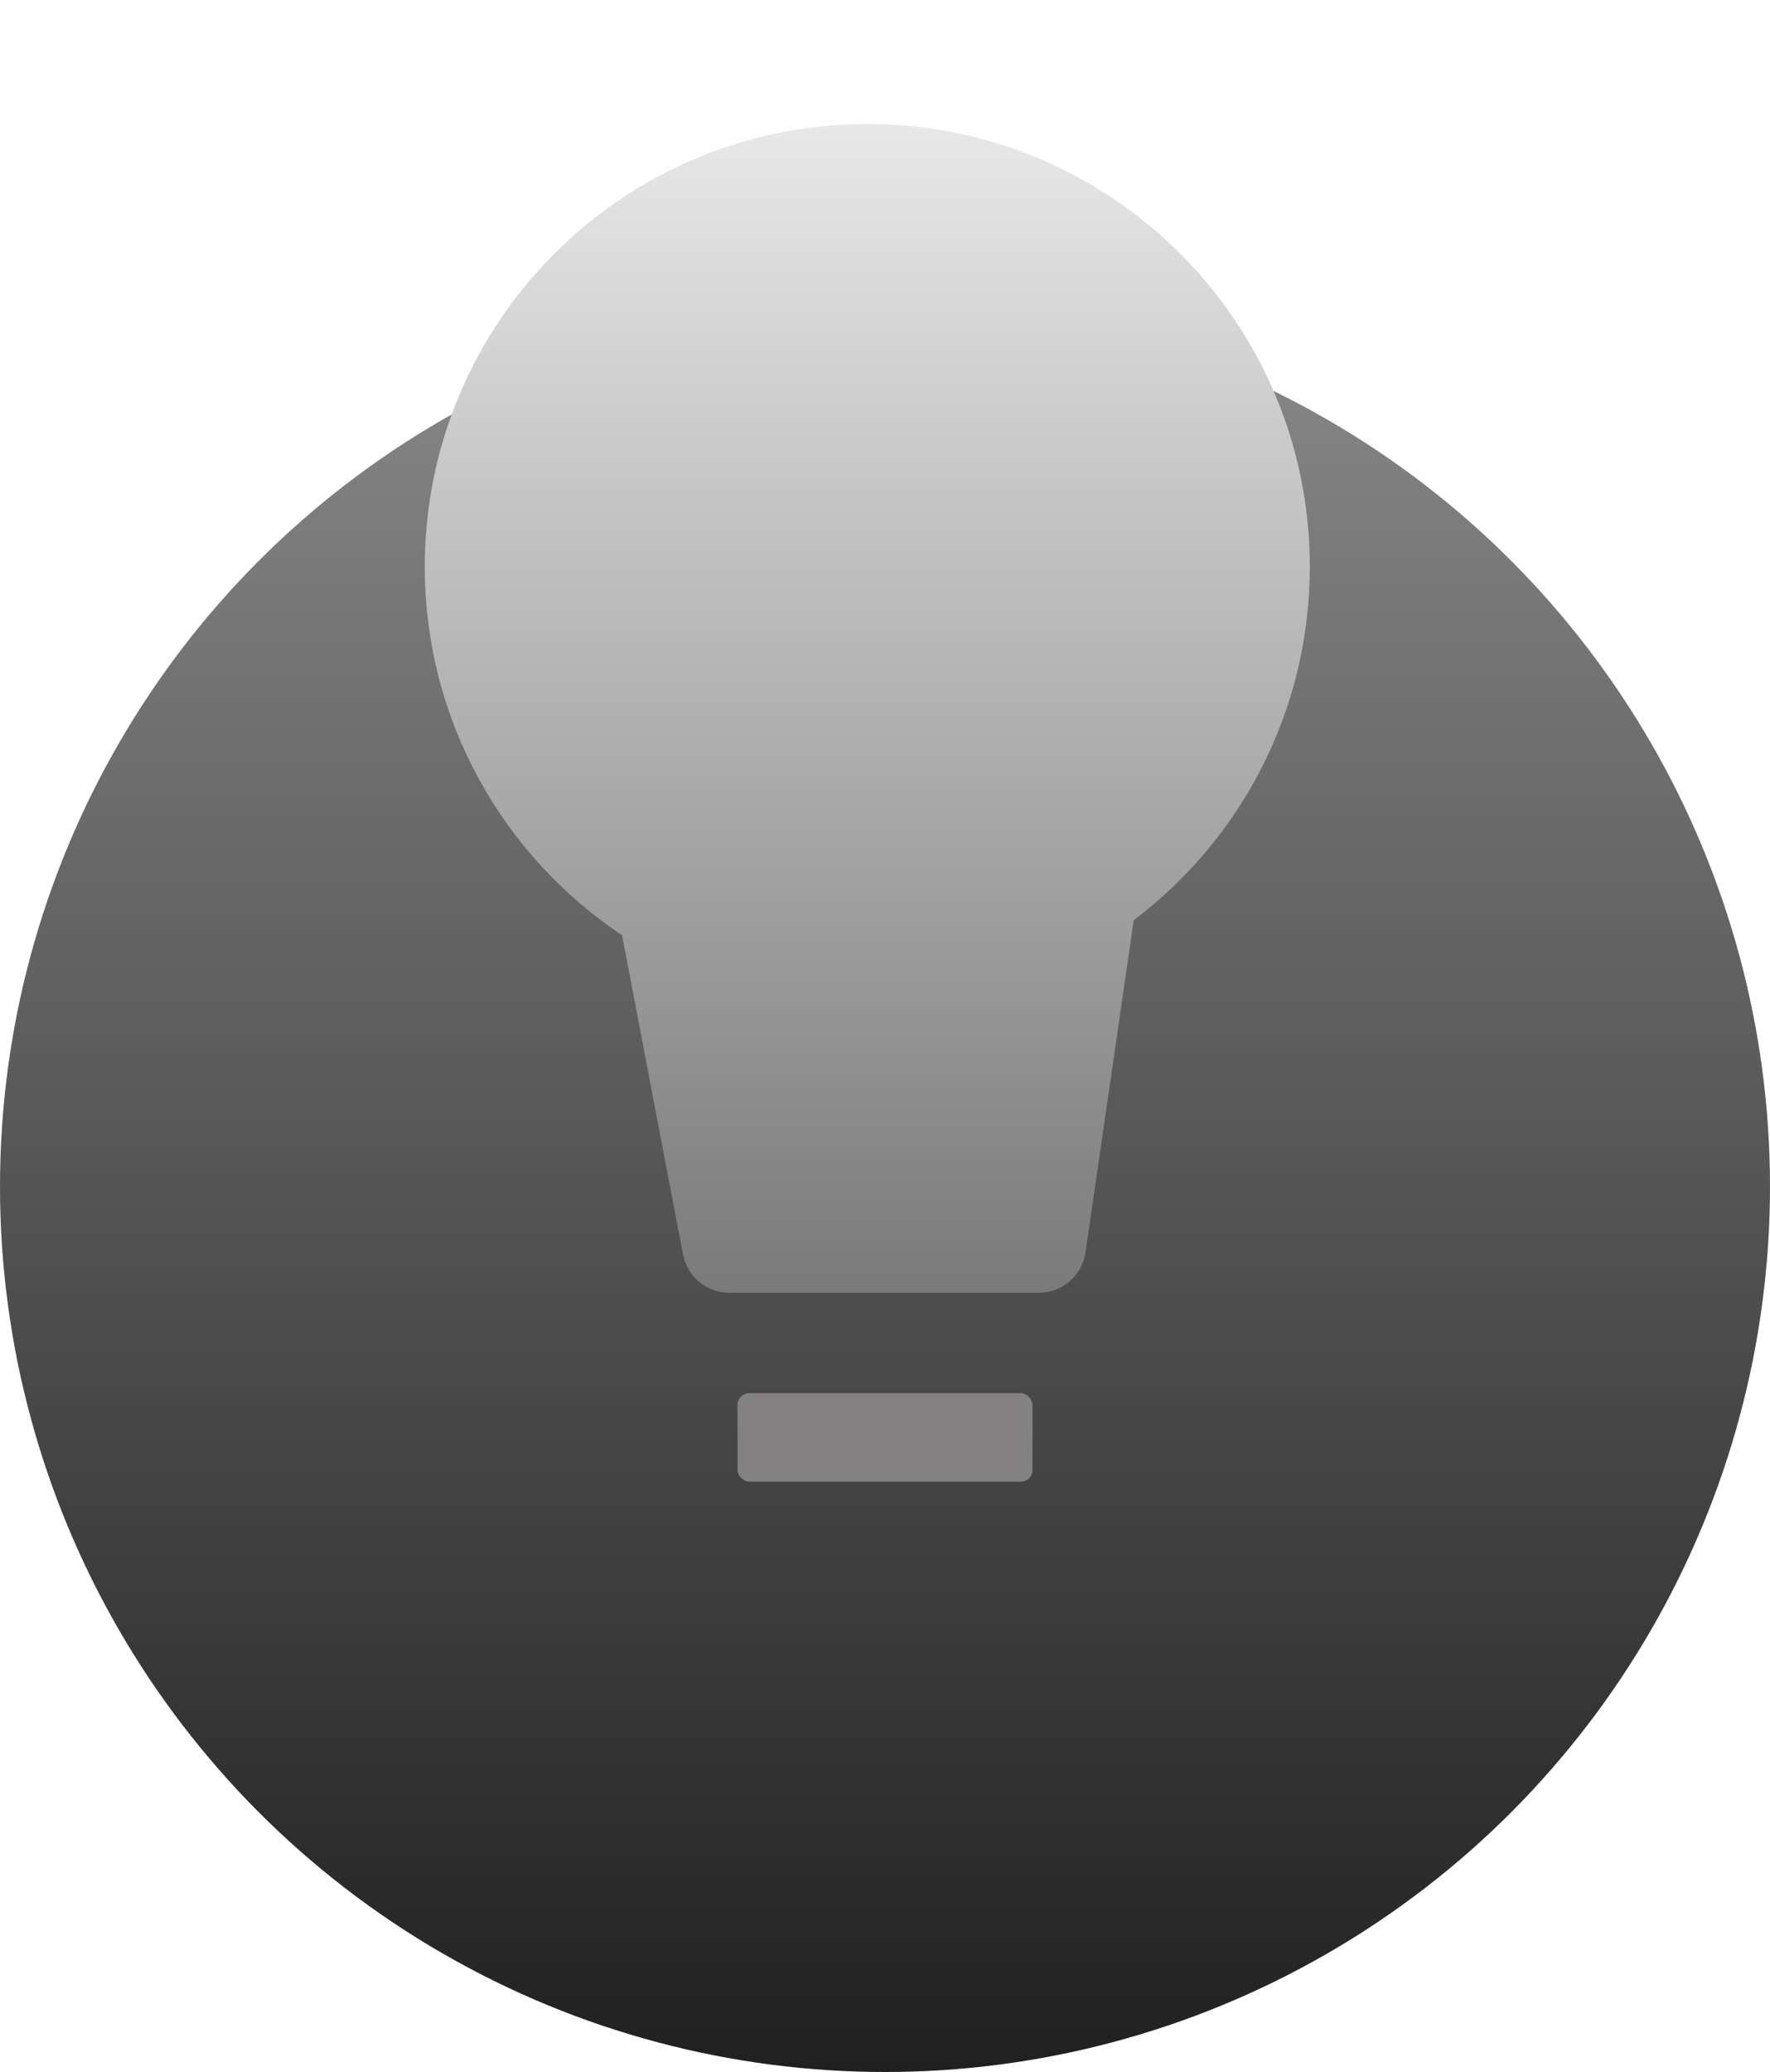<svg width="300" height="351" viewBox="0 0 300 351" fill="none" xmlns="http://www.w3.org/2000/svg">
<circle cx="150" cy="201" r="150" fill="url(#paint0_linear_2586_103)"/>
<rect x="125" y="236" width="50" height="15" rx="2" fill="#838181"/>
<path fill-rule="evenodd" clip-rule="evenodd" d="M192.153 155.89C210.283 142.2 222 120.468 222 96C222 54.579 188.421 21 147 21C105.579 21 72 54.579 72 96C72 122.051 85.282 145 105.444 158.444L115.759 212.5C116.479 216.272 119.778 219 123.618 219H176.077C180.051 219 183.423 216.082 183.994 212.148L192.153 155.89Z" fill="url(#paint1_linear_2586_103)"/>
<defs>
<linearGradient id="paint0_linear_2586_103" x1="150" y1="51" x2="150" y2="351" gradientUnits="userSpaceOnUse">
<stop stop-color="#898989"/>
<stop offset="1" stop-color="#202020"/>
</linearGradient>
<linearGradient id="paint1_linear_2586_103" x1="147" y1="21" x2="147" y2="219" gradientUnits="userSpaceOnUse">
<stop stop-color="#E9E8E8"/>
<stop offset="1" stop-color="#7A7A7A"/>
</linearGradient>
</defs>
</svg>
